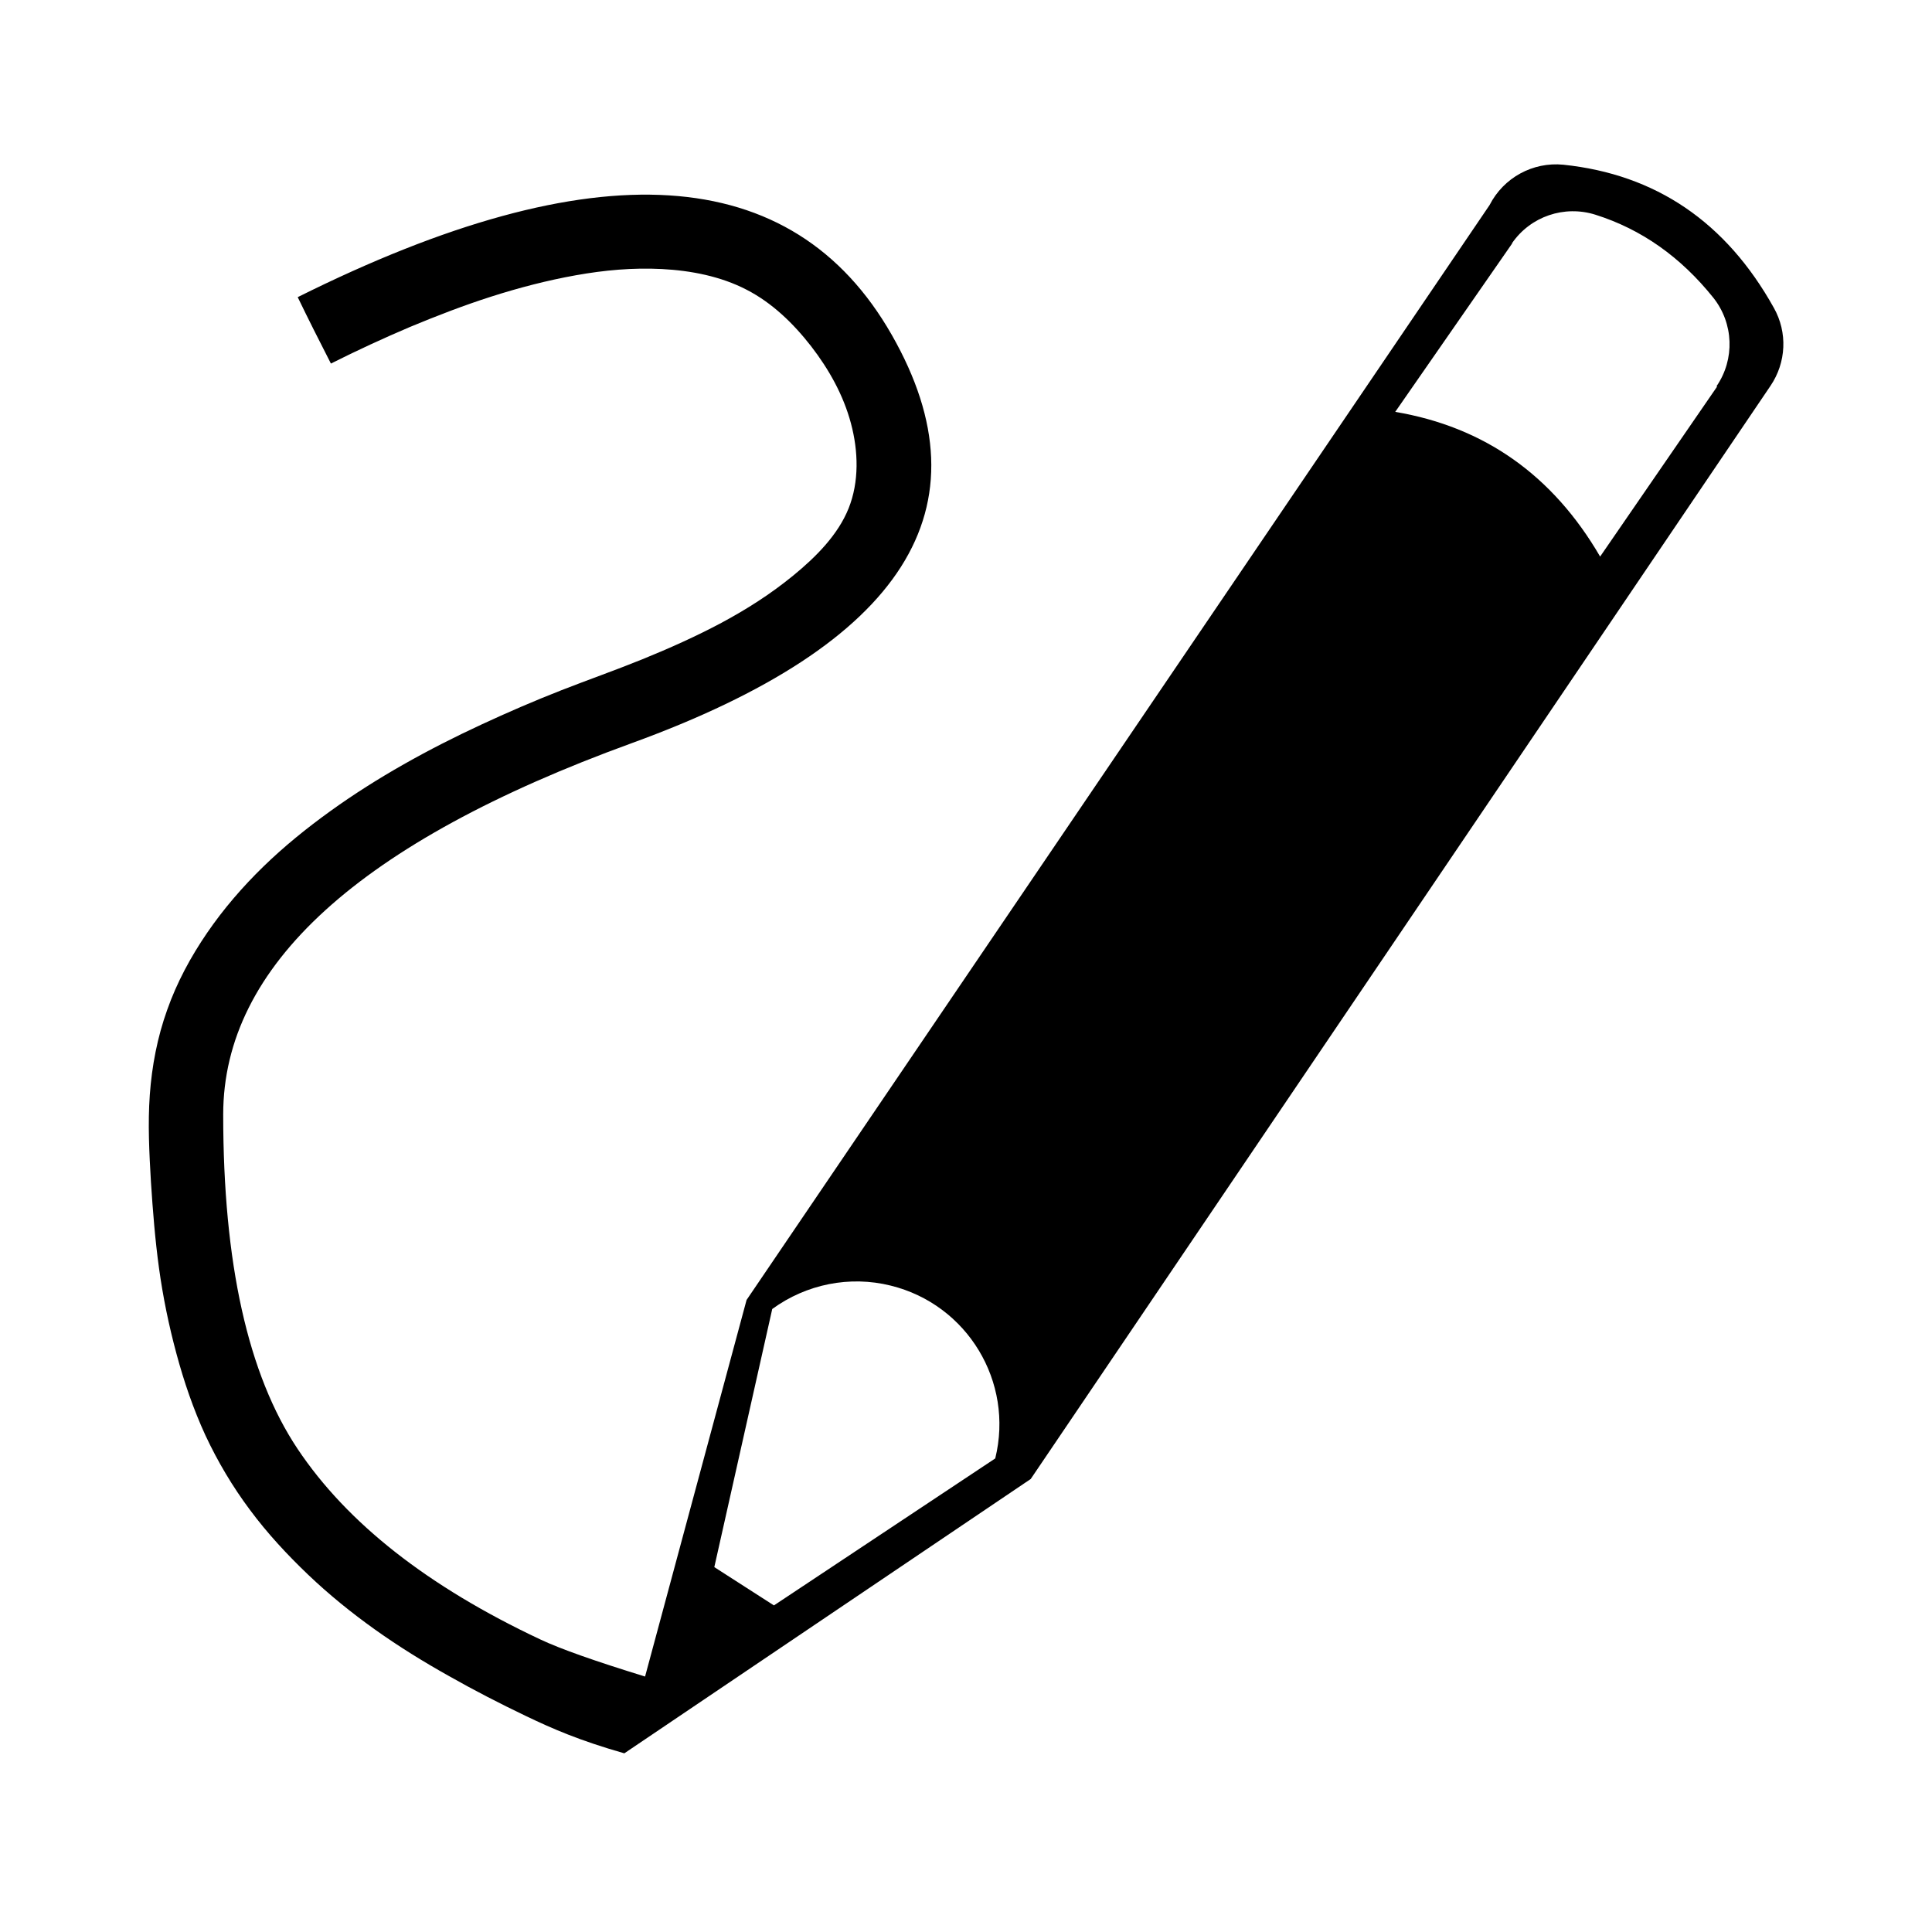 <?xml version="1.0" encoding="utf-8"?>
<!-- Generator: Adobe Illustrator 19.0.0, SVG Export Plug-In . SVG Version: 6.00 Build 0)  -->
<svg version="1.1" xmlns="http://www.w3.org/2000/svg" xmlns:xlink="http://www.w3.org/1999/xlink" x="0px" y="0px"
	 viewBox="0 0 1024 1024" style="enable-background:new 0 0 1024 1024;" xml:space="preserve">
<g id="_x30_">
</g>
<g id="_x33_">
	<g id="SPLINE_5_">
		<g id="XMLID_1_">
			<g>
				<path d="M940.2,163.2c7.3,13,6.6,28.9-1.8,41.3L546.3,783.9L330.9,929.3c-23.8-6.8-38-13-52-19.7c-14-6.7-27.6-13.7-41-21.3
					c-13.4-7.5-26.5-15.6-39-24.5c-12.5-8.9-24.5-18.6-35.6-29.2s-21.6-21.9-30.8-34.3c-9.2-12.3-17.1-25.6-23.6-39.5
					c-6.4-13.9-11.4-28.5-15.4-43.4c-4-14.8-7.1-29.9-9.2-45.1c-2.1-15.2-3.3-30.5-4.3-45.9c-0.9-15.4-1.7-30.8-0.6-46.1
					c1.1-15.3,4-30.5,9.2-45c5.1-14.5,12.5-28.2,21.2-40.9s18.8-24.4,29.8-35.1c11-10.7,23-20.4,35.5-29.4
					c12.5-9,25.5-17.2,38.9-24.8s27-14.5,41-21c14-6.5,28.1-12.6,42.4-18.2c14.3-5.6,28.6-10.6,42.9-16.4
					c14.3-5.8,28.6-12.2,42.1-19.4c13.4-7.2,26-15.2,38.1-25.1c12.1-9.9,23.7-21.6,29.3-35.6c5.6-14,5.2-30.2,1.2-45.1
					c-4-14.9-11.6-28.5-21.1-40.8c-9.5-12.2-20.8-23.1-34.3-30c-13.5-7-29.3-10.1-44.7-10.9c-15.5-0.8-30.6,0.6-45.7,3.3
					c-15.1,2.7-30.1,6.6-44.8,11.3c-14.7,4.7-28.9,10.2-43.1,16.1c-14.1,6-28.2,12.5-41.9,19.4c-6.2-12.1-12.1-23.8-17.6-35.2
					C315.2,79,420.1,85.5,472.6,177.4c52.5,91.9,6.6,164-137.8,216.5S118.3,512,118.3,590.7c0,78.7,13.1,137.8,39.4,177.2
					c26.3,39.4,69.1,73,128.6,101c10.8,5.1,29.3,11.6,55.6,19.7l53.8-199.6l393.8-580.3c7.4-14.5,22.9-23,39.1-21.4
					C877.5,92.4,914.8,117.6,940.2,163.2z M909.8,204.7c9.8-14.3,9.1-33.3-1.7-46.9c-17.3-21.6-38.1-36.3-62.5-44
					c-16.5-5.2-34.4,0.9-44.2,15.1l0.1,0.1l-62,89.3c47.3,8,83.5,33.6,108.6,76.7l62-90.1L909.8,204.7z M527.5,773
					c10-40.6-14.8-81.6-55.4-91.6c-21.7-5.4-44.7-0.8-62.8,12.4l-30.7,136.8l31.6,20.3L527.5,773z"/>
			</g>
			<g>
			</g>
		</g>
	</g>
</g>
<g id="_x36_">
</g>
</svg>
